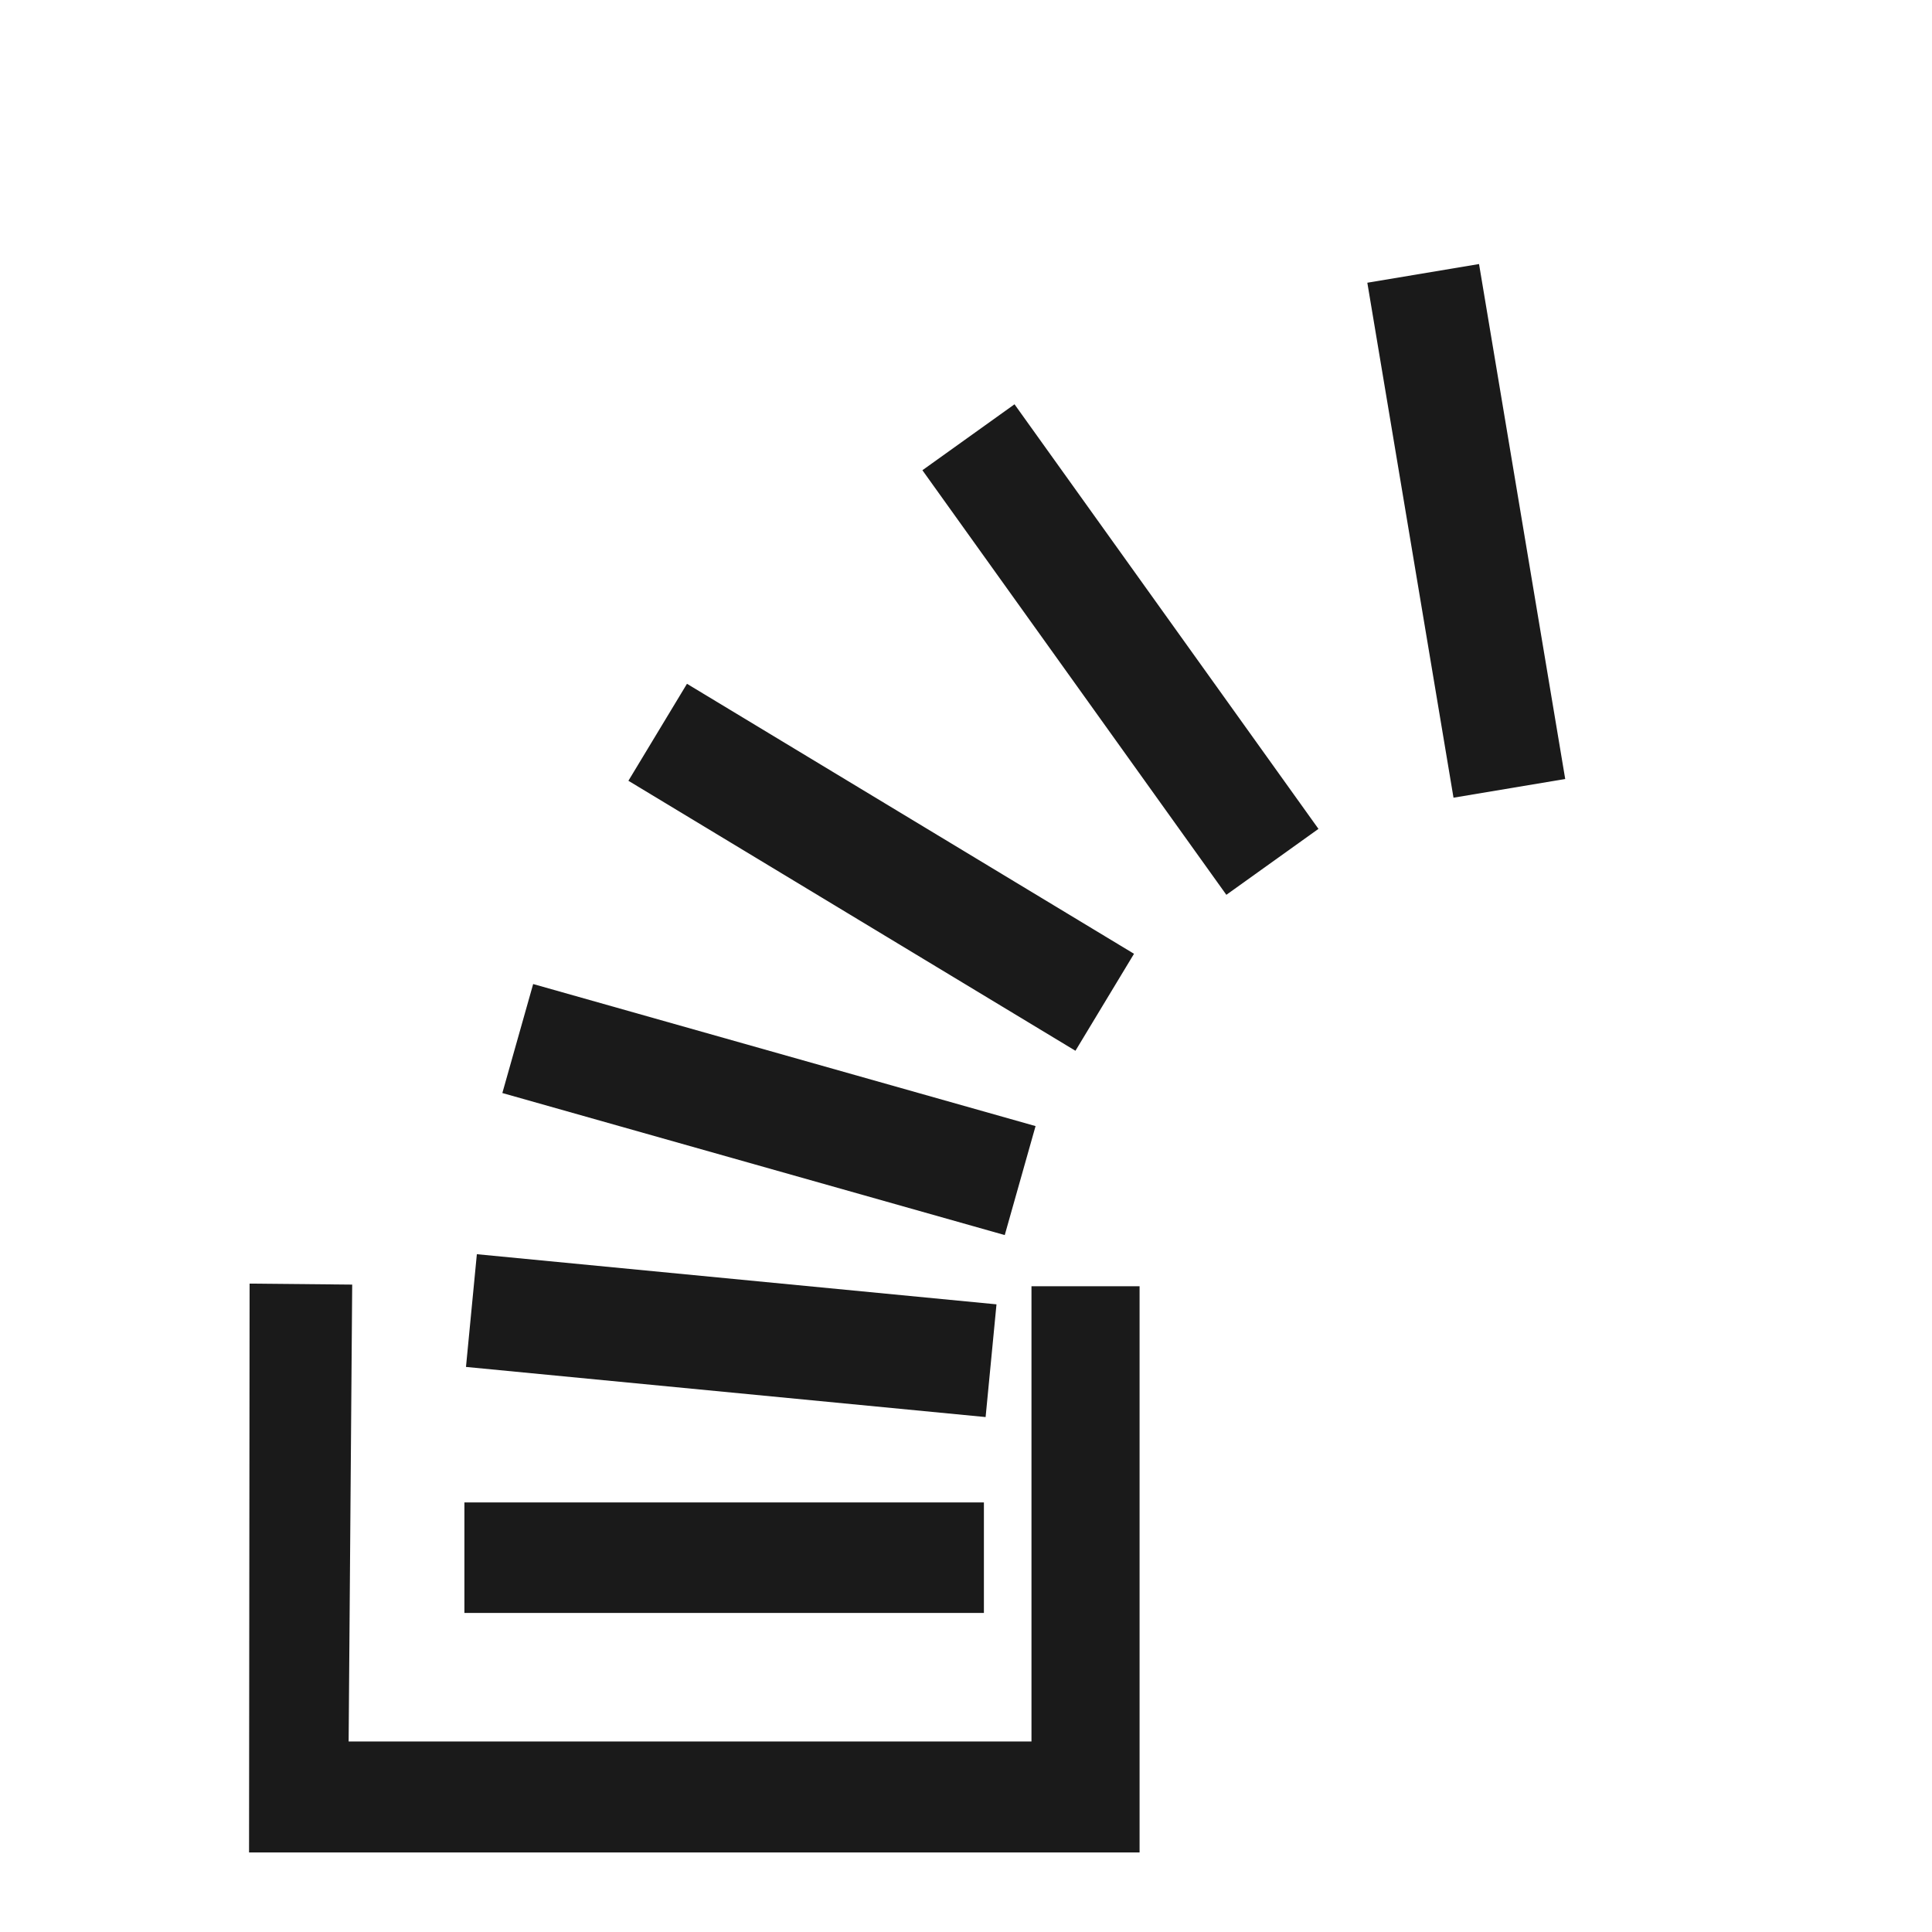 <?xml version="1.0" encoding="UTF-8" standalone="no"?>
<!-- Created with Inkscape (http://www.inkscape.org/) -->

<svg
   xmlns:dc="http://purl.org/dc/elements/1.1/"
   xmlns:cc="http://creativecommons.org/ns#"
   xmlns:rdf="http://www.w3.org/1999/02/22-rdf-syntax-ns#"
   xmlns:svg="http://www.w3.org/2000/svg"
   xmlns="http://www.w3.org/2000/svg"
   xmlns:sodipodi="http://sodipodi.sourceforge.net/DTD/sodipodi-0.dtd"
   xmlns:inkscape="http://www.inkscape.org/namespaces/inkscape"
   width="64px"
   height="64px"
   id="svg4231"
   version="1.1"
   inkscape:version="0.91 r13725"
   sodipodi:docname="icon-stackoverflow.svg">
  <defs
     id="defs4233">
    <inkscape:perspective
       sodipodi:type="inkscape:persp3d"
       inkscape:vp_x="0 : 32 : 1"
       inkscape:vp_y="0 : 1000 : 0"
       inkscape:vp_z="64 : 32 : 1"
       inkscape:persp3d-origin="32 : 21.333333 : 1"
       id="perspective4239" />
    <inkscape:perspective
       id="perspective4219"
       inkscape:persp3d-origin="0.5 : 0.33333333 : 1"
       inkscape:vp_z="1 : 0.5 : 1"
       inkscape:vp_y="0 : 1000 : 0"
       inkscape:vp_x="0 : 0.5 : 1"
       sodipodi:type="inkscape:persp3d" />
  </defs>
  <sodipodi:namedview
     id="base"
     pagecolor="#ffffff"
     bordercolor="#666666"
     borderopacity="1.0"
     inkscape:pageopacity="0.0"
     inkscape:pageshadow="2"
     inkscape:zoom="1"
     inkscape:cx="-163.25839"
     inkscape:cy="39.724597"
     inkscape:current-layer="layer1"
     showgrid="true"
     inkscape:document-units="px"
     inkscape:grid-bbox="true"
     inkscape:window-width="1366"
     inkscape:window-height="705"
     inkscape:window-x="-8"
     inkscape:window-y="-8"
     inkscape:window-maximized="1" />
  <g
     id="layer1"
     inkscape:label="Layer 1"
     inkscape:groupmode="layer">
    <path
       style="fill:#1a1a1a;fill-opacity:1;stroke:none"
       id="path2830"
       d="m 8.268,42.521 3.399,0.033 -0.118,15.135 22.62,0 0,-15.08 3.581,0 0,18.756 -29.5,0 0.018,-18.844 z"
       inkscape:connector-curvature="0" />
    <rect
       style="fill:#1a1a1a;fill-opacity:1;stroke:none"
       id="rect3604"
       y="49.77"
       x="15.384"
       height="3.661"
       width="17.209" />
    <rect
       style="opacity:1;fill:#1a1a1a;fill-opacity:1;stroke:none"
       id="rect3606"
       transform="matrix(0.995,0.096,-0.096,0.995,0,0)"
       y="39.853"
       x="19.721"
       height="3.753"
       width="17.3" />
    <rect
       style="fill:#1a1a1a;fill-opacity:1;stroke:none"
       id="rect3606-1"
       transform="matrix(0.962,0.272,-0.272,0.962,0,0)"
       y="26.57"
       x="25.872"
       height="3.753"
       width="17.3" />
    <rect
       style="fill:#1a1a1a;fill-opacity:1;stroke:none"
       id="rect3606-1-3"
       transform="matrix(0.856,0.517,-0.517,0.856,0,0)"
       y="7.624"
       x="31.19"
       height="3.753"
       width="17.3" />
    <rect
       style="fill:#1a1a1a;fill-opacity:1;stroke:none"
       id="rect3606-1-3-7"
       transform="matrix(0.582,0.813,-0.813,0.582,0,0)"
       y="-19.534"
       x="30.457"
       height="3.753"
       width="17.3" />
    <rect
       style="fill:#1a1a1a;fill-opacity:1;stroke:none"
       id="rect3606-1-3-7-6"
       transform="matrix(0.165,0.986,-0.986,0.165,0,0)"
       y="-46.893"
       x="16.718"
       height="3.753"
       width="17.301" />
  </g>
</svg>
